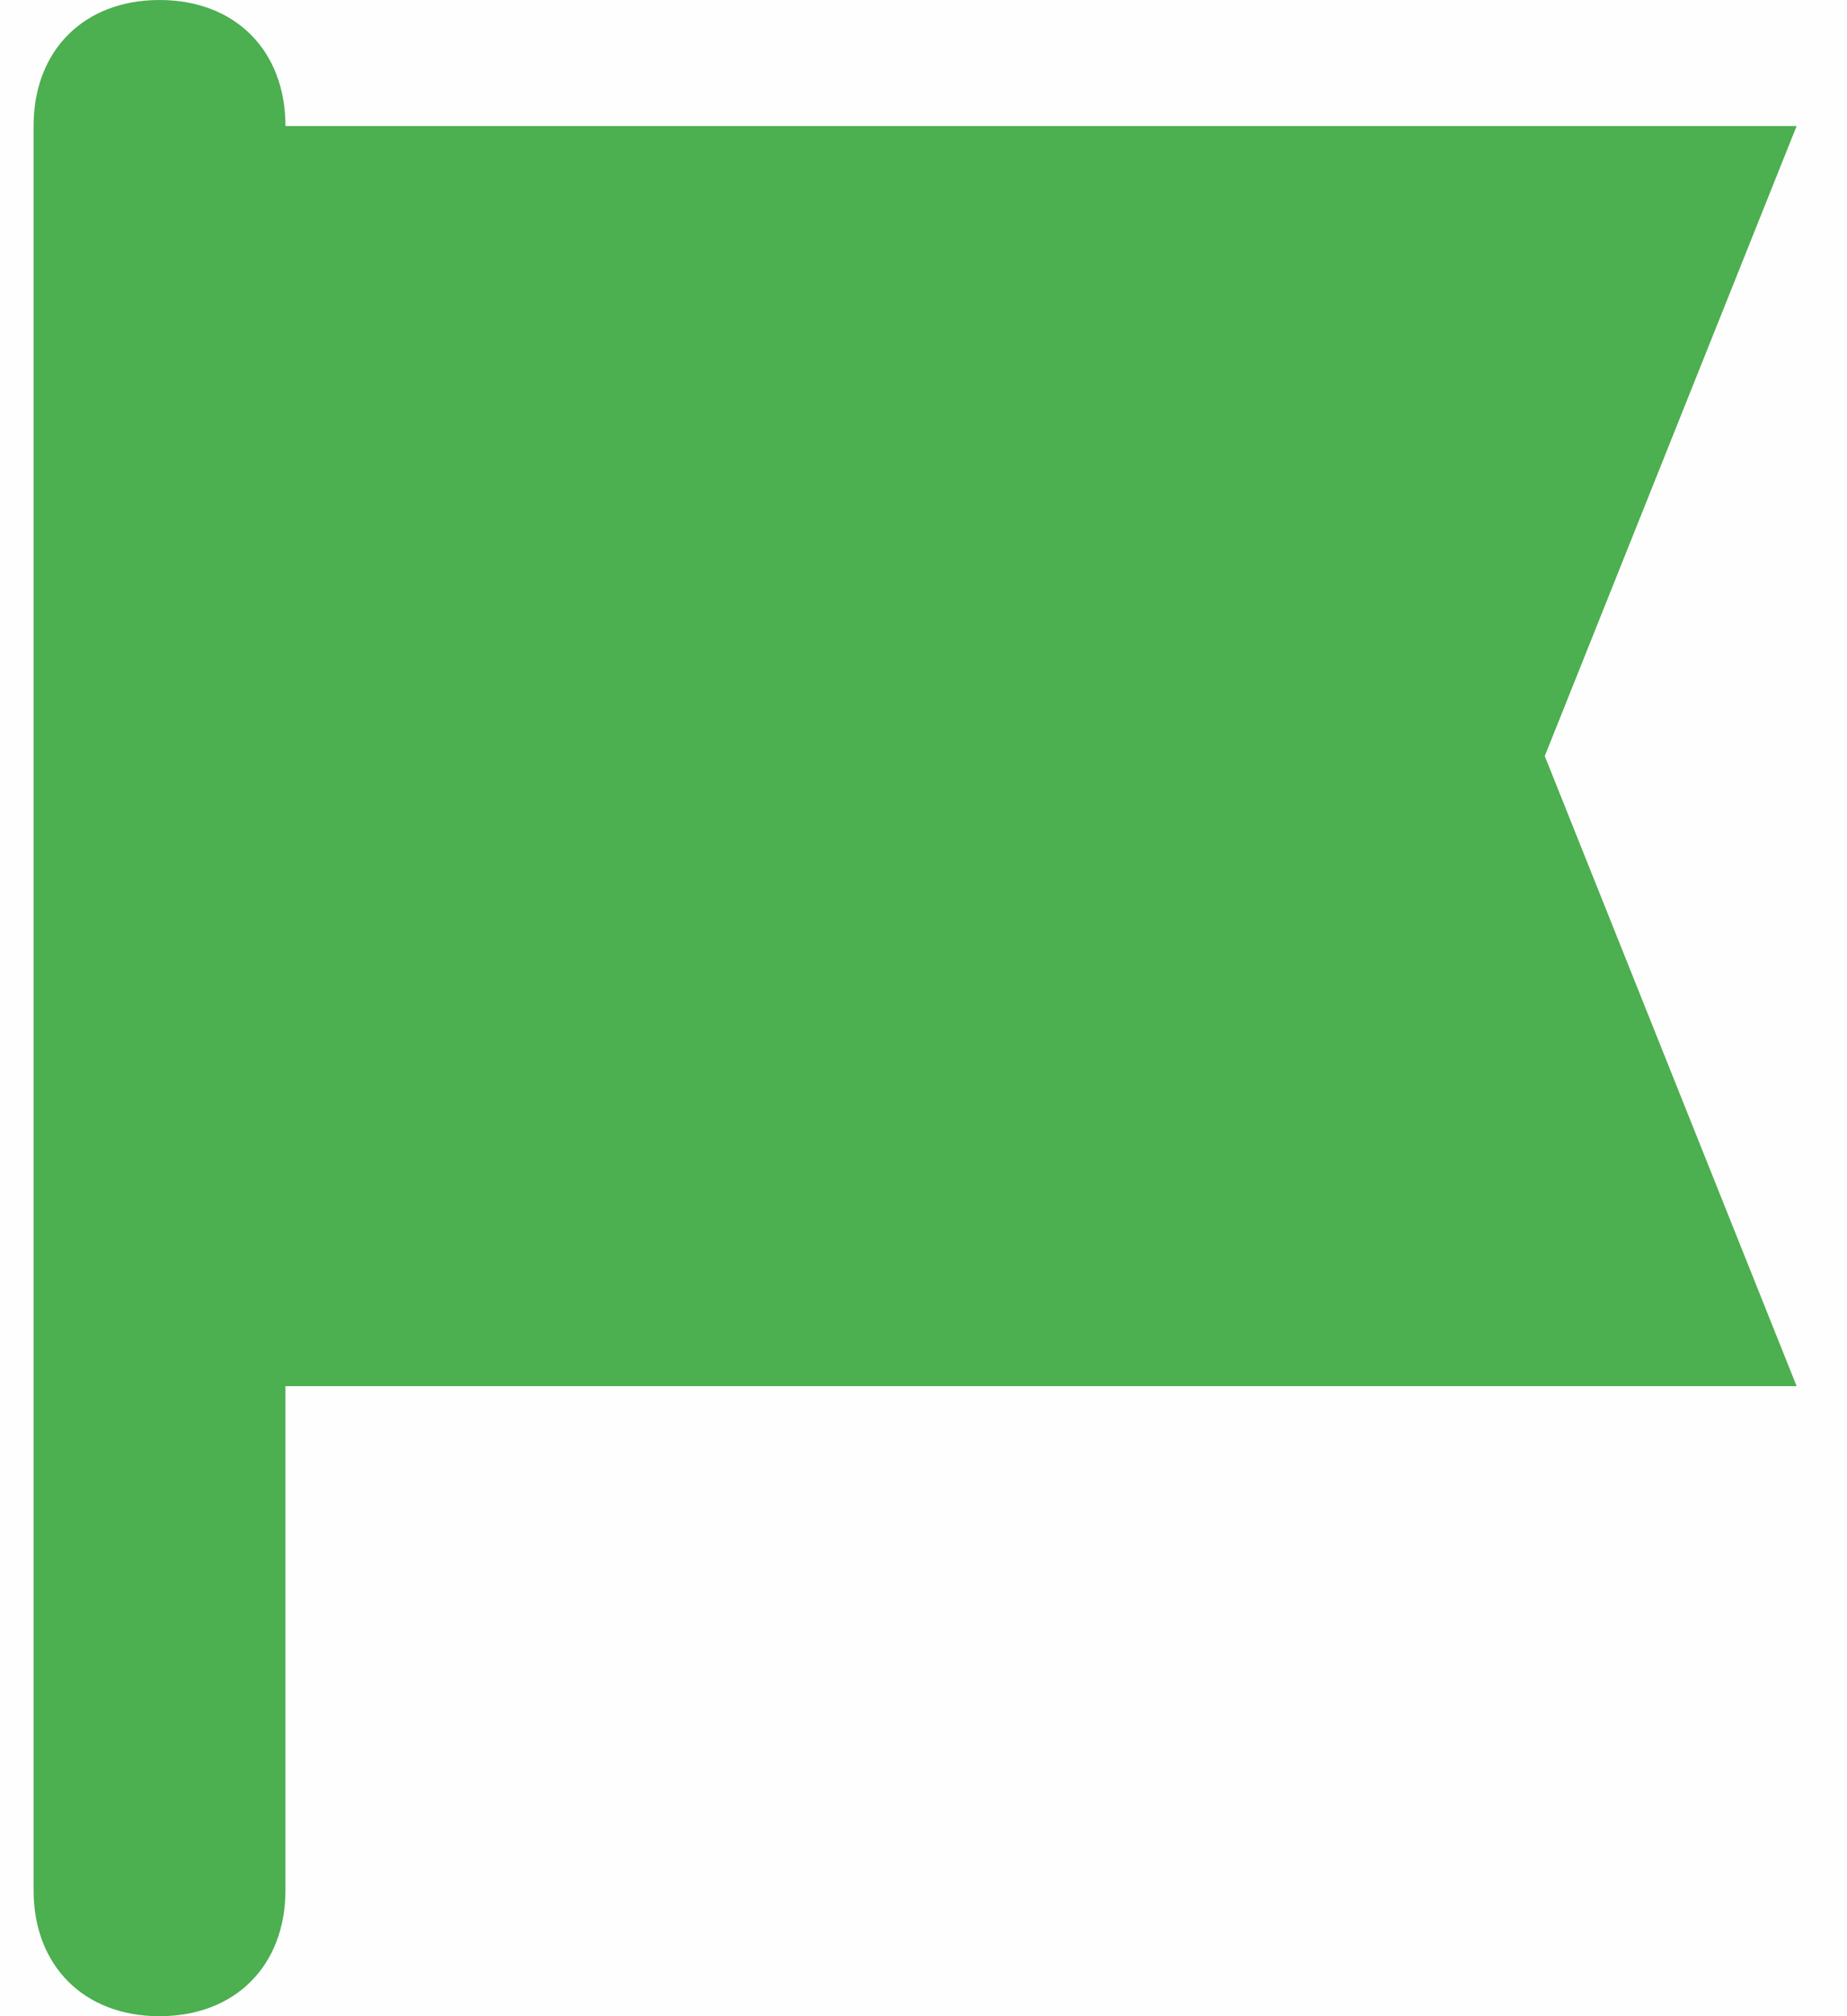 <svg width="11" height="12" viewBox="0 0 11 12" version="1.1" xmlns="http://www.w3.org/2000/svg" xmlns:xlink="http://www.w3.org/1999/xlink">
<title>Vector</title>
<g id="Canvas" transform="translate(-2158 1248)">
<rect x="2158" y="-1248" width="11" height="12" fill="#E5E5E5"/>
<clipPath id="clip-0" clip-rule="evenodd">
<path d="M 1778 -1517L 3218 -1517L 3218 -493L 1778 -493L 1778 -1517Z" fill="#fefefe"/>
</clipPath>
<g id="Groups List - actions" clip-path="url(#clip-0)">
<path d="M 1778 -1517L 3218 -1517L 3218 -493L 1778 -493L 1778 -1517Z" fill="#E2E2E2"/>
<g id="Contact List">
<path d="M 2148 -1387L 2848 -1387L 2848 -523L 2148 -523L 2148 -1387Z" fill="#E2E2E2"/>
<g id="Rectangle 12" filter="url(#filter0_d)">
<use xlink:href="#path0_fill" transform="translate(2148 -1387)" fill="#fefefe"/>
</g>
</g>
<g id="group card">
<g id="Rectangle 19">
<use xlink:href="#path1_fill" transform="translate(2148 -1274)" fill="#fefefe"/>
</g>
<g id="favorite-pressed">
<g id="flag-points-32">
<g id="Group">
<g id="Vector">
<use xlink:href="#path2_fill" transform="translate(2158.2 -1248)" fill="#4CAF50"/>
</g>
</g>
</g>
</g>
</g>
</g>
</g>
<defs>
<filter id="filter0_d" filterUnits="userSpaceOnUse" x="2144" y="-1389" width="708" height="872" color-interpolation-filters="sRGB">
<feFlood flood-opacity="0" result="BackgroundImageFix"/>
<feColorMatrix in="SourceAlpha" type="matrix" values="0 0 0 0 0 0 0 0 0 0 0 0 0 0 0 0 0 0 255 0"/>
<feOffset dx="0" dy="2"/>
<feGaussianBlur stdDeviation="2"/>
<feColorMatrix type="matrix" values="0 0 0 0 0 0 0 0 0 0 0 0 0 0 0 0 0 0 0.25 0"/>
<feBlend mode="normal" in2="BackgroundImageFix" result="effect1_dropShadow"/>
<feBlend mode="normal" in="SourceGraphic" in2="effect1_dropShadow" result="shape"/>
</filter>
<path id="path0_fill" d="M 0 10C 0 4.477 4.477 0 10 0L 690 0C 695.523 0 700 4.477 700 10L 700 854C 700 859.523 695.523 864 690 864L 10 864C 4.477 864 0 859.523 0 854L 0 10Z"/>
<path id="path1_fill" d="M 0 0L 700 0L 700 66L 0 66L 0 0Z"/>
<path id="path2_fill" d="M 9 4.5L 10.5 0.75L 1.5 0.75C 1.5 0.3 1.2 0 0.75 0C 0.3 0 0 0.3 0 0.75L 0 11.25C 0 11.7 0.3 12 0.75 12C 1.2 12 1.5 11.7 1.5 11.25L 1.5 8.25L 10.5 8.25L 9 4.5Z"/>
</defs>
</svg>

